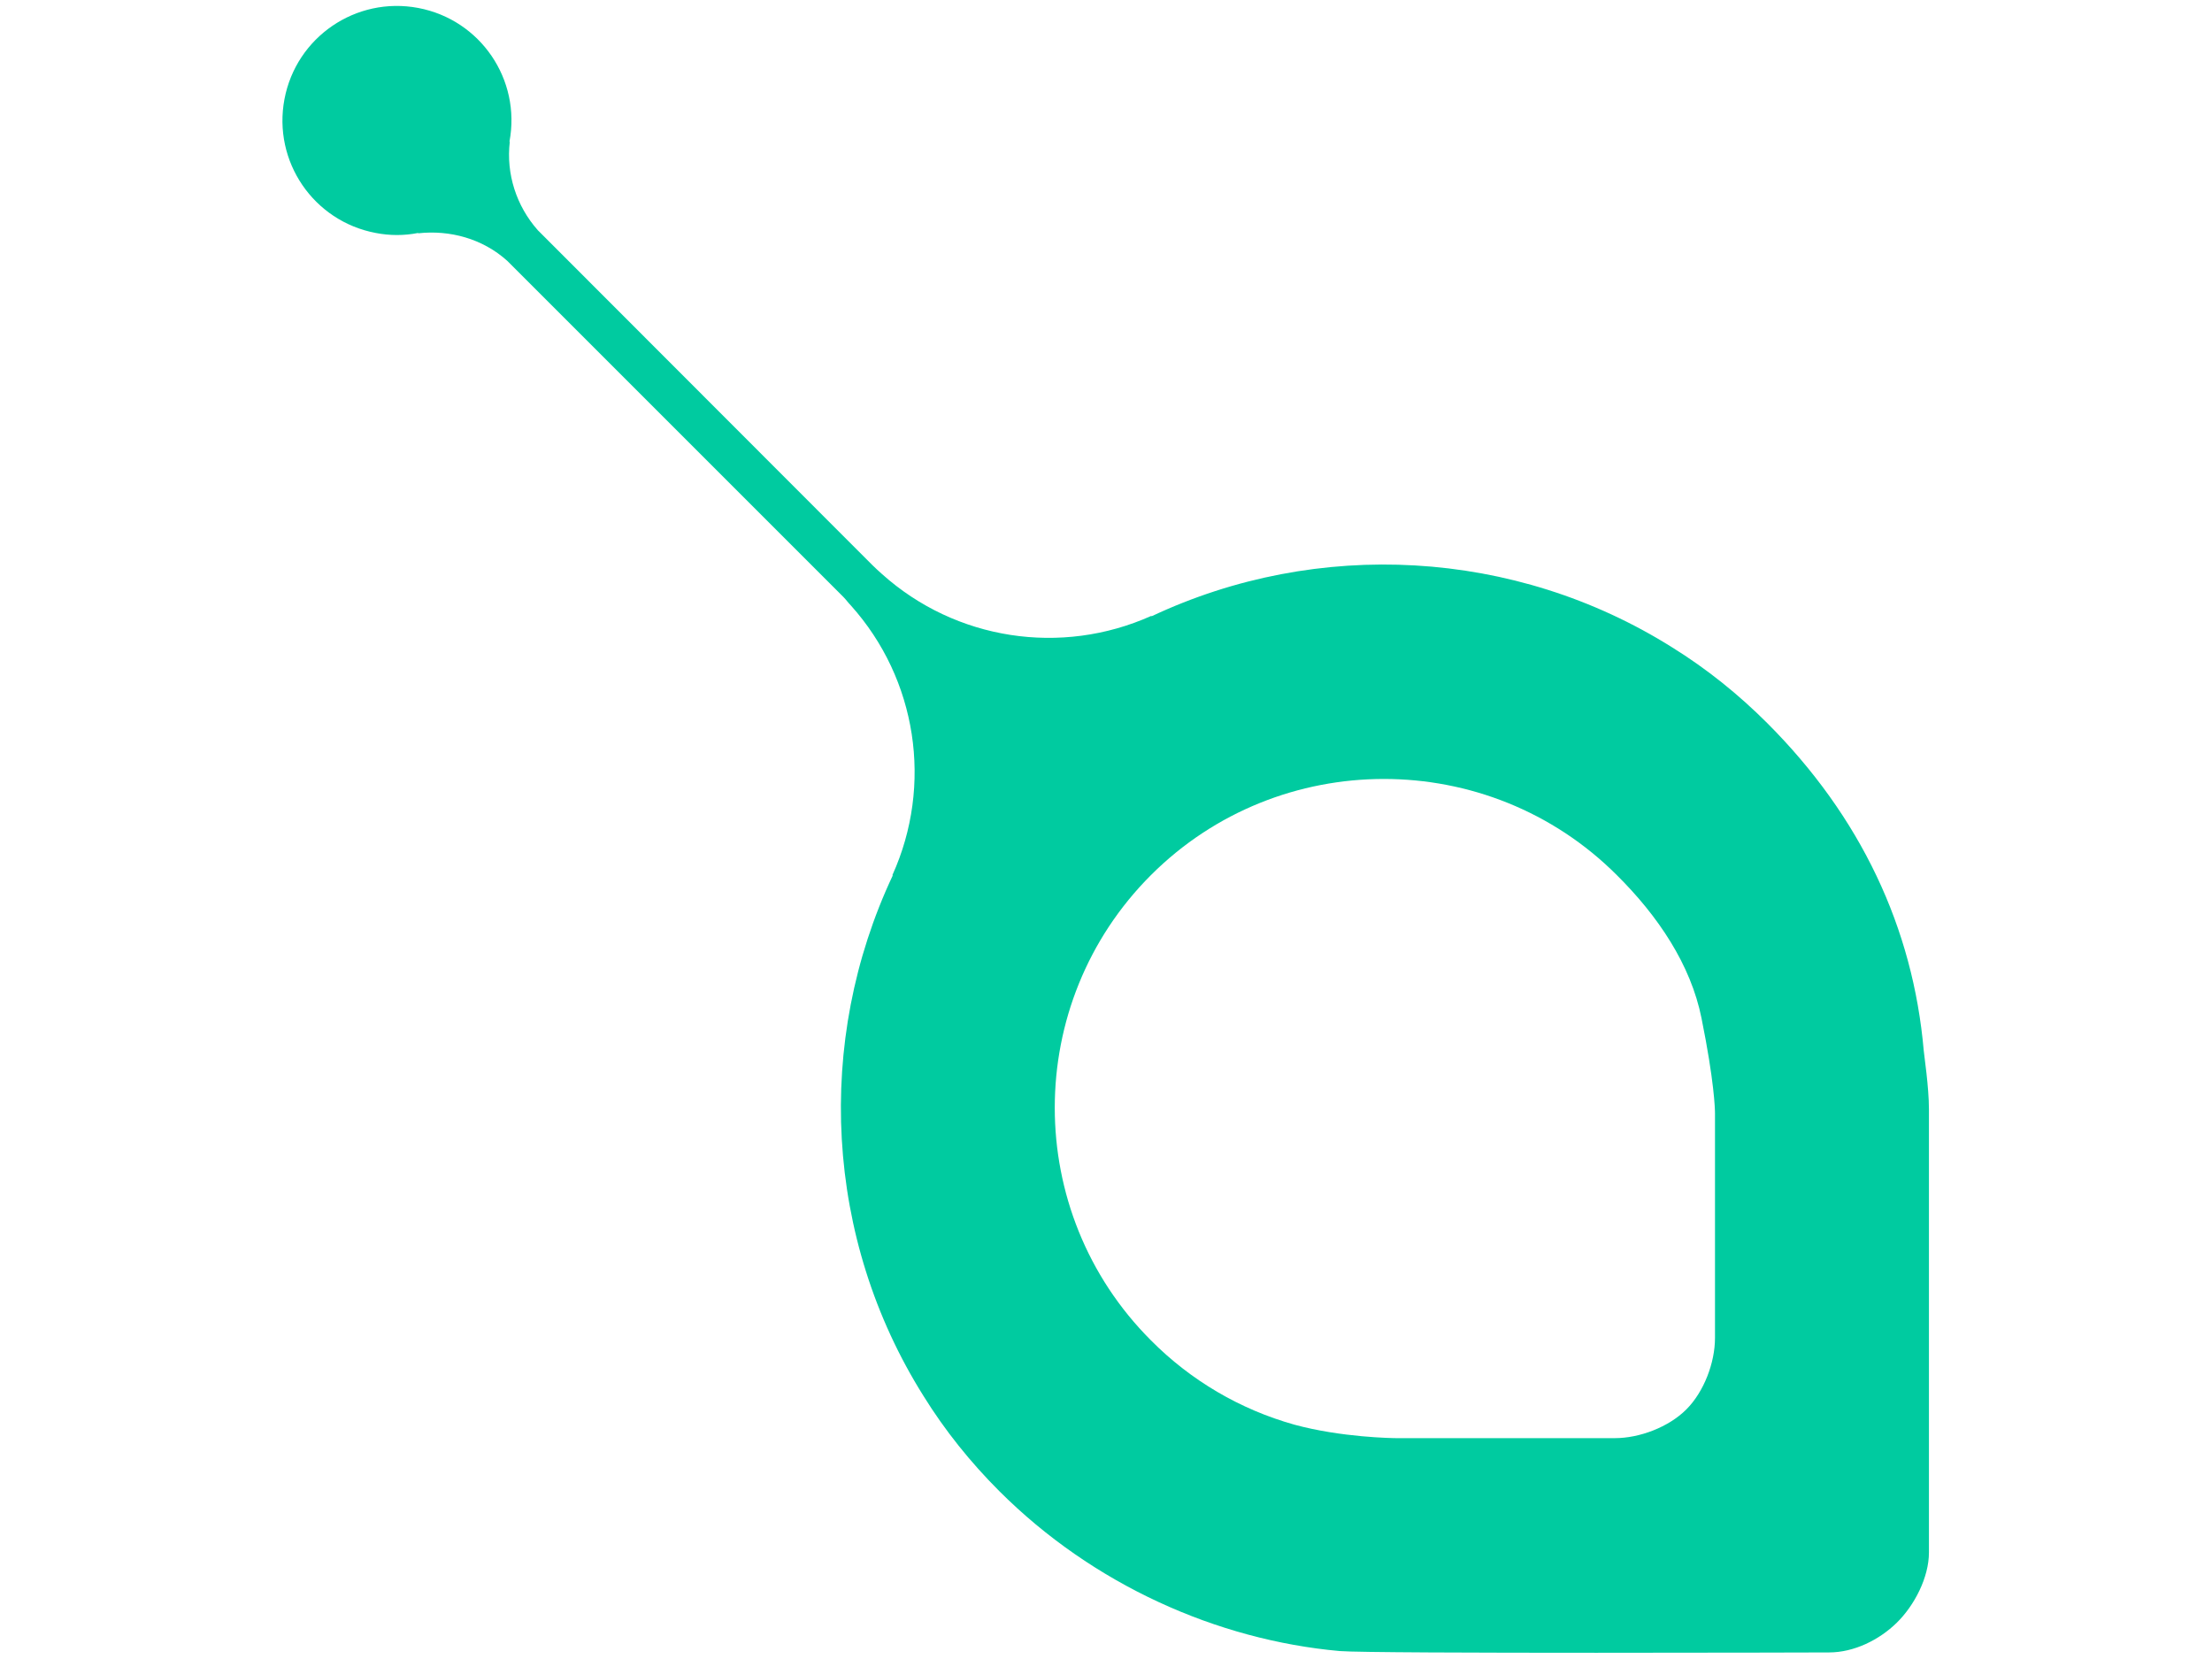 <?xml version="1.0" encoding="utf-8"?>
<!-- Generator: Adobe Illustrator 19.1.1, SVG Export Plug-In . SVG Version: 6.00 Build 0)  -->
<svg version="1.1" id="Layer_2" xmlns="http://www.w3.org/2000/svg" xmlns:xlink="http://www.w3.org/1999/xlink" x="0px" y="0px"
	 viewBox="22 180.9 640 480" style="enable-background:new 22 180.9 640 480;" xml:space="preserve">
<style type="text/css">
	.st0{fill:#00CBA0;}
</style>
<path class="st0" d="M505.8,368.2c-45.5-28.6-102.6-31.6-150.6-9l-0.1-0.1c-26.1,11.7-56.6,7-77.9-12.1c-1-0.9-2-1.8-2.9-2.7
	l-96.6-96.7c0,0-0.1,0-0.1-0.1c-6.2-7-9.2-16.3-8.1-25.6c0,0-0.1,0-0.1,0c3.4-18-8.4-35.3-26.4-38.7s-35.3,8.4-38.7,26.4
	c-3.4,18,8.4,35.3,26.4,38.7c4.1,0.8,8.2,0.8,12.3,0l0,0.1c9.1-1,18.6,1.5,25.8,8c0,0,0.1,0.1,0.1,0.1l97.1,97.1
	c0.8,0.8,1.4,1.7,2.2,2.5c19.1,21.3,23.8,51.9,12,78l0.1,0.1c-22.6,48-19.7,105.1,8.9,150.6c6.2,10,13.6,19.2,21.9,27.5
	c27.1,27.1,63,43.1,98.5,46.3c9.3,0.8,141.6,0.4,141.6,0.4c7.2,0,14.5-3.6,19.6-8.6s9.3-13.1,9.3-20.3V501.8
	c0-6.4-1.4-15.6-1.5-16.9c-3.1-35.5-18.2-67.7-45.3-94.8C525,381.8,515.8,374.4,505.8,368.2 M514.3,475.5
	c3.7,18.3,3.9,26.3,3.9,27.5V568c0,7.2-3.2,15.6-8.3,20.7c-5.1,5.1-13.5,8.3-20.7,8.3h-63.1c-1.2,0-16-0.2-29.6-3.9
	c-15.7-4.4-30-12.8-41.5-24.4c-37.1-37.1-37.1-97.5,0-134.6s97.7-37.1,134.8,0C501.7,445.9,511.2,460,514.3,475.5"/>
</svg>
